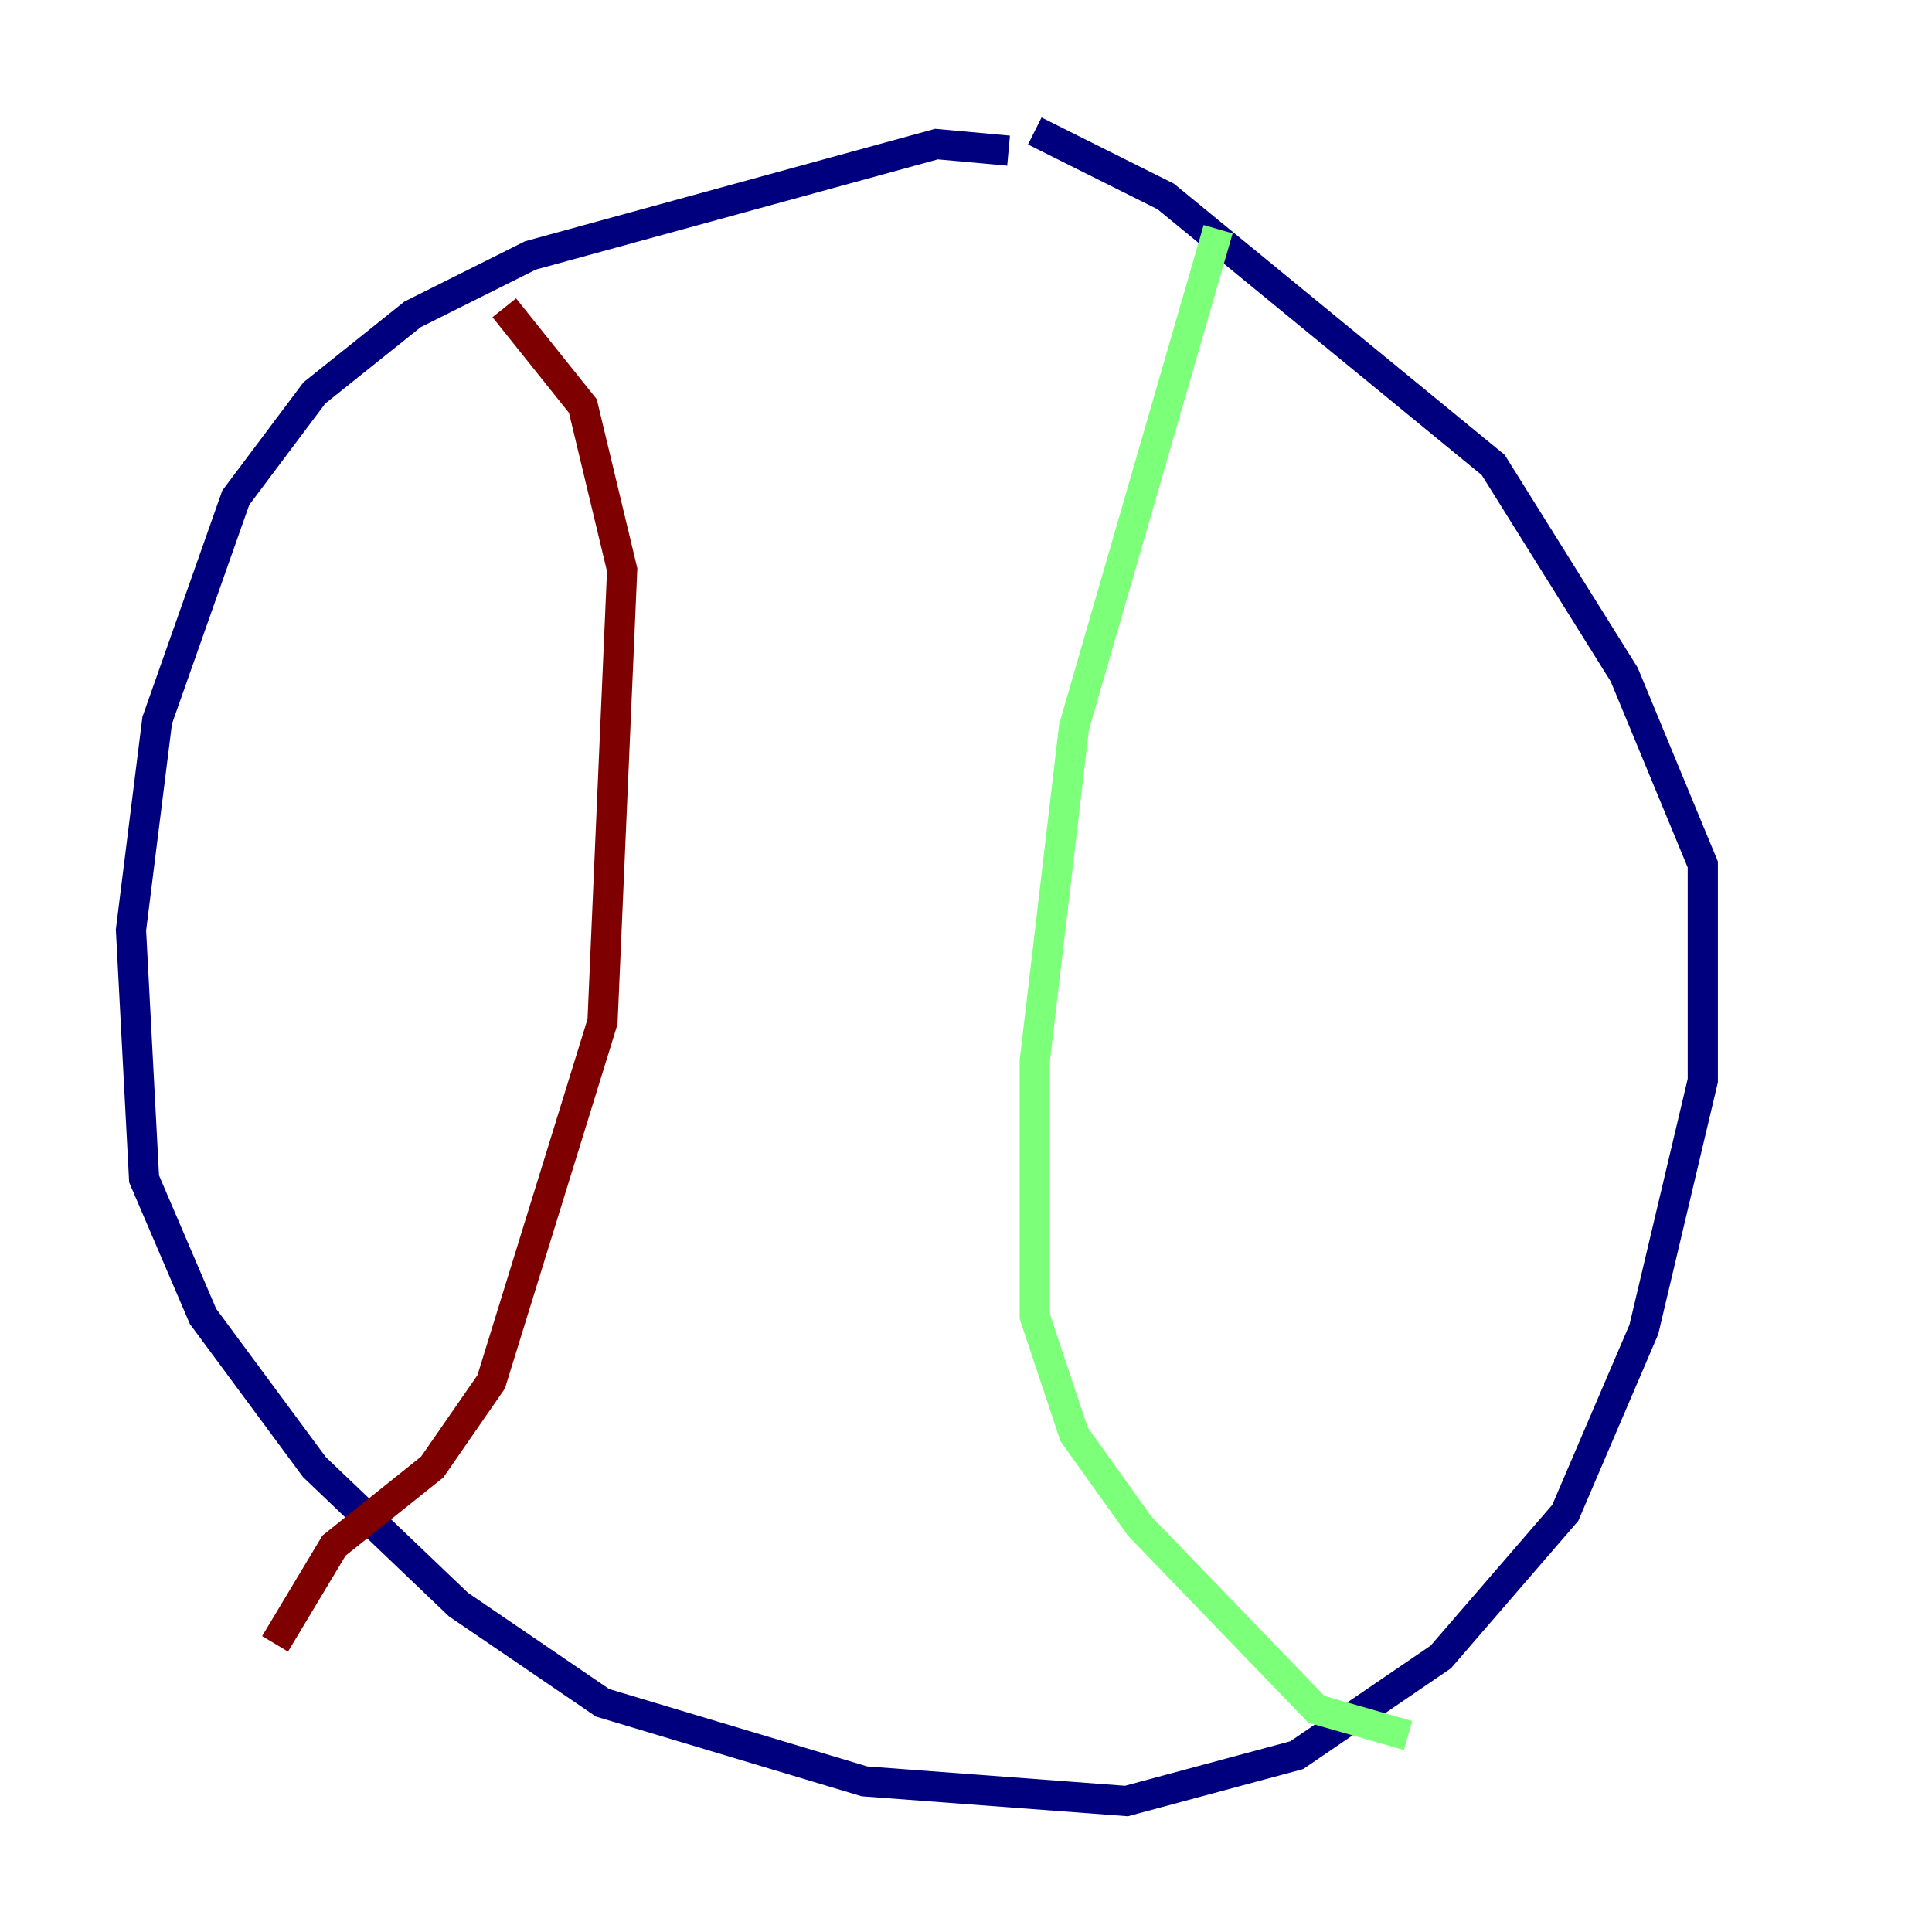 <?xml version="1.0" encoding="utf-8" ?>
<svg baseProfile="tiny" height="128" version="1.2" viewBox="0,0,128,128" width="128" xmlns="http://www.w3.org/2000/svg" xmlns:ev="http://www.w3.org/2001/xml-events" xmlns:xlink="http://www.w3.org/1999/xlink"><defs /><polyline fill="none" points="66.82,9.98 62.047,9.546 35.146,16.922 27.336,20.827 20.827,26.034 15.62,32.976 10.414,47.729 8.678,61.614 9.546,78.102 13.451,87.214 20.827,97.193 30.373,106.305 39.919,112.814 57.275,118.02 74.63,119.322 85.912,116.285 95.458,109.776 103.702,100.231 108.909,88.081 112.814,71.593 112.814,57.275 107.607,44.691 98.929,30.807 77.234,13.017 68.556,8.678" stroke="#00007f" stroke-width="2" /><polyline fill="none" points="80.705,15.186 71.159,48.163 68.556,70.291 68.556,87.214 71.159,95.024 75.498,101.098 87.214,113.248 93.288,114.983" stroke="#7cff79" stroke-width="2" /><polyline fill="none" points="33.41,20.393 38.617,26.902 41.22,37.749 39.919,67.688 32.542,91.552 28.637,97.193 22.129,102.4 18.224,108.909" stroke="#7f0000" stroke-width="2" /></svg>